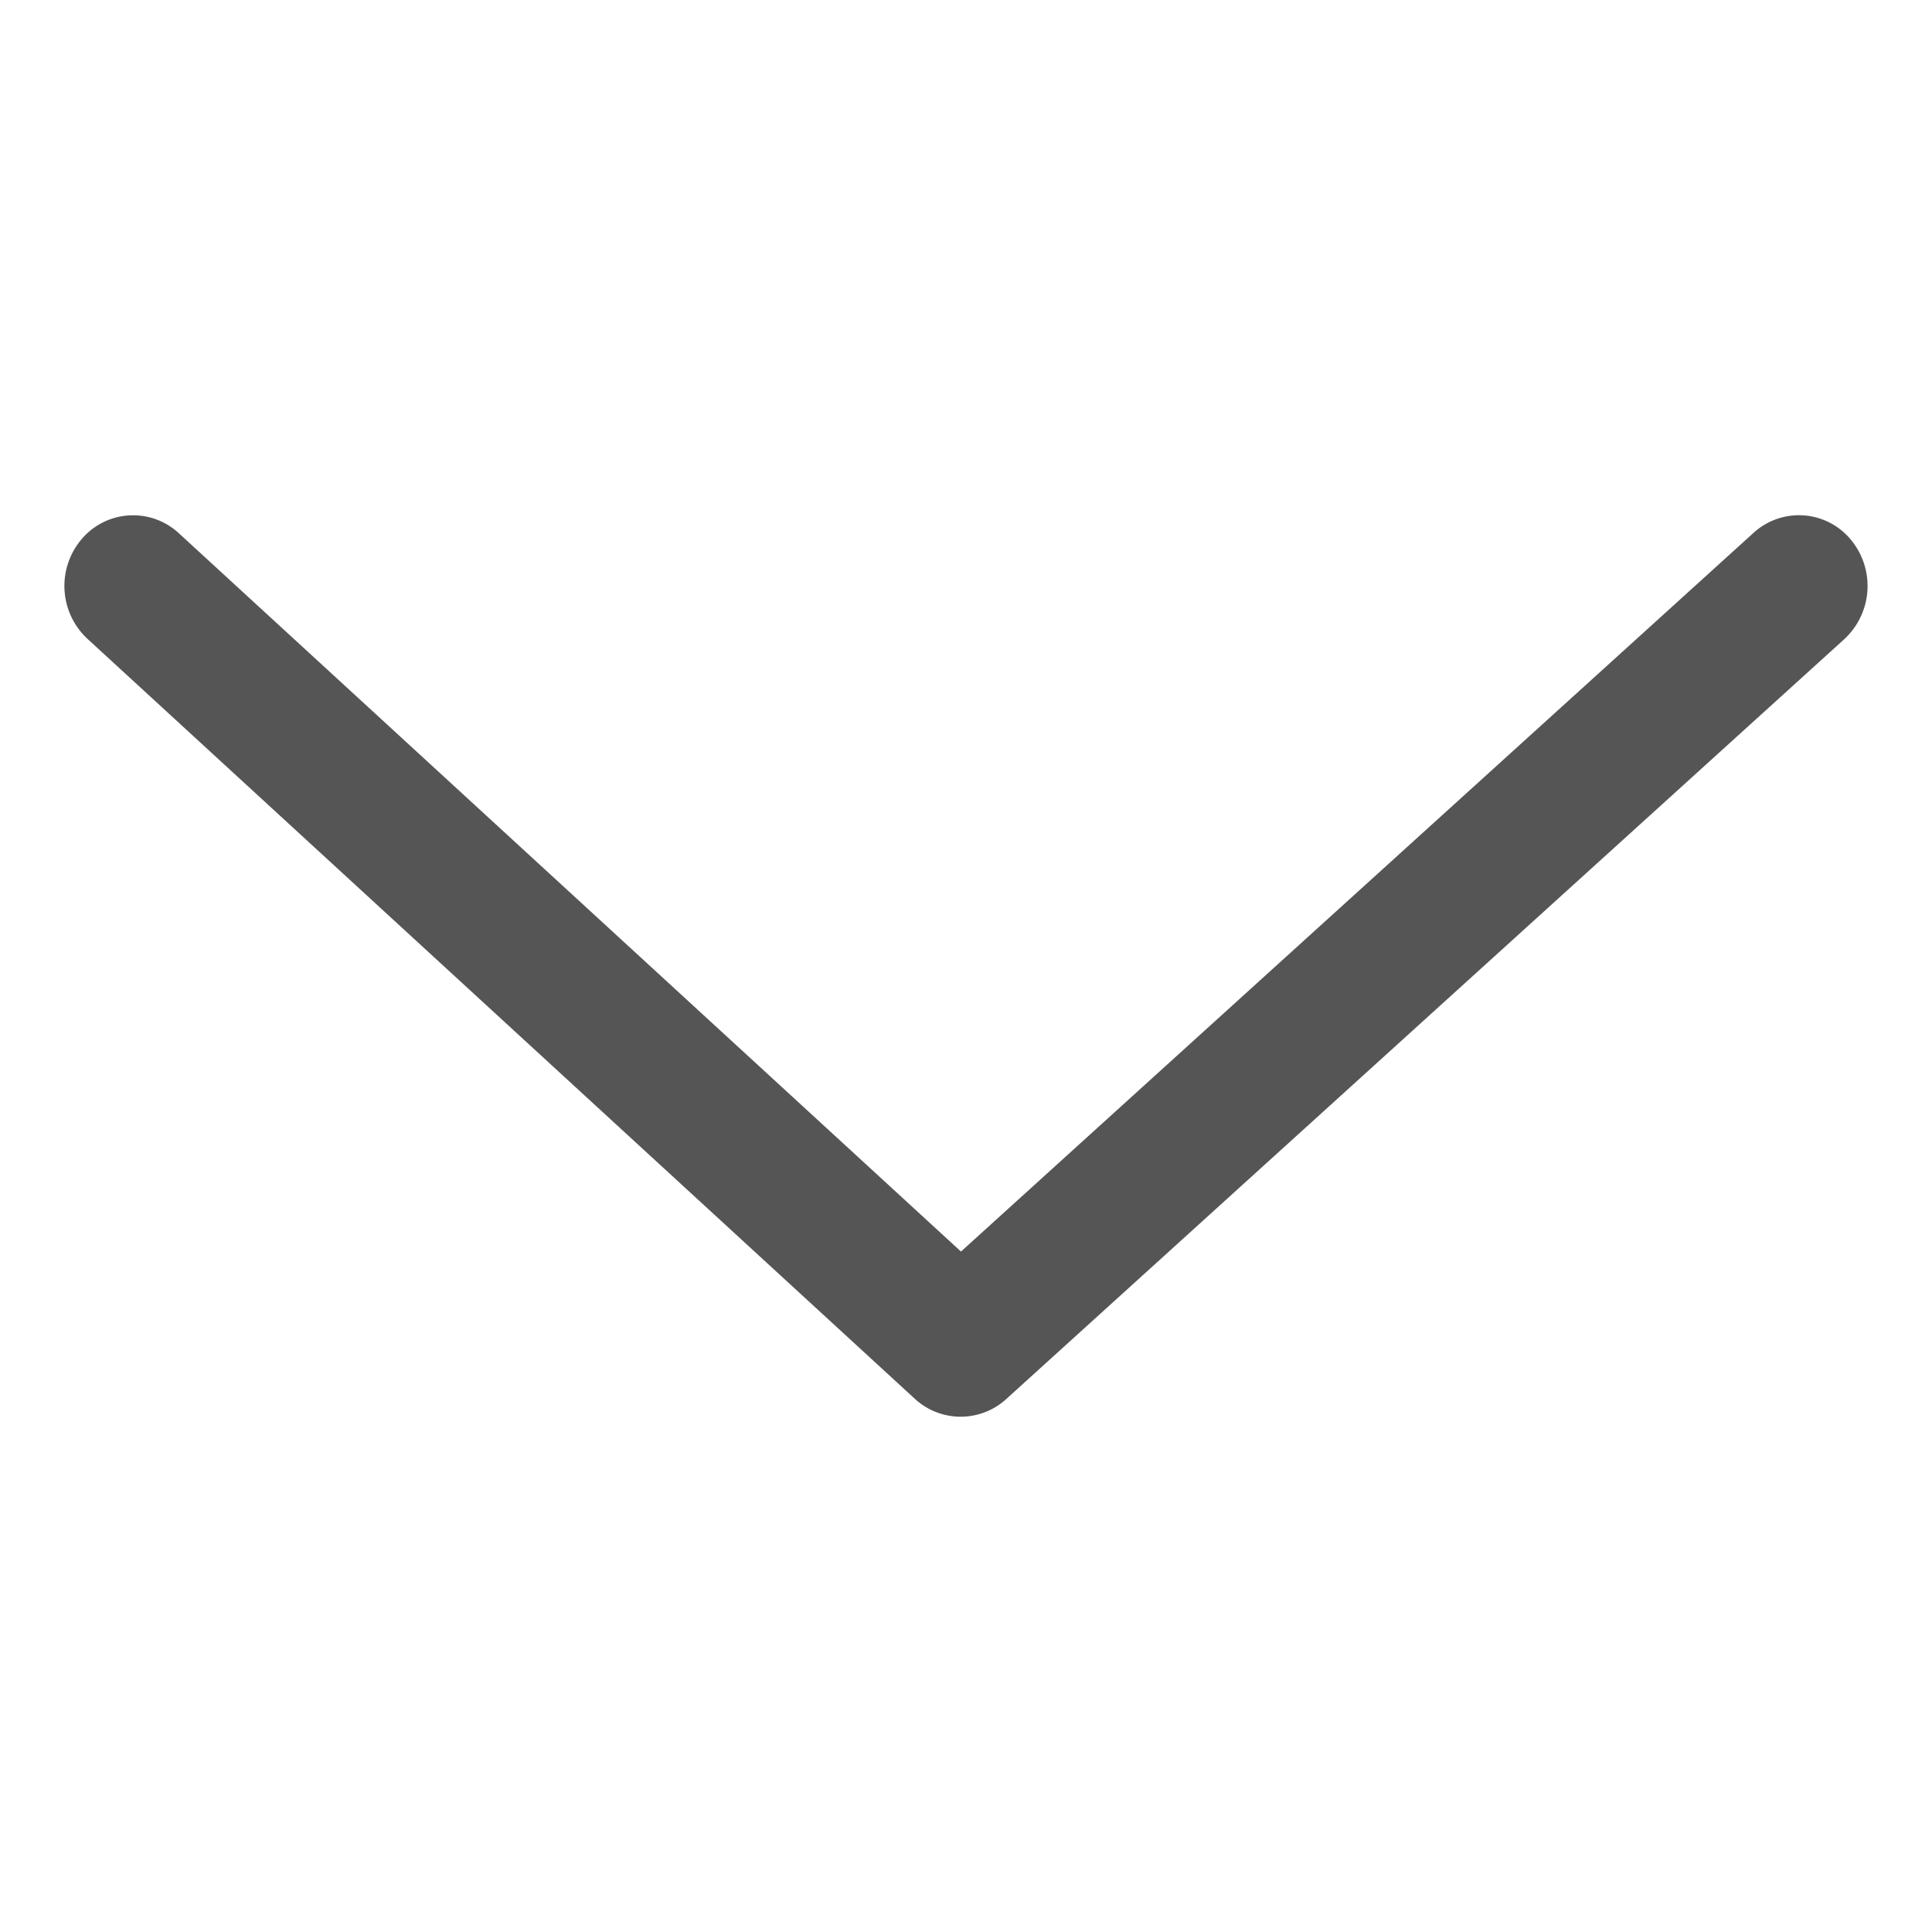<svg xmlns="http://www.w3.org/2000/svg" width="30" height="30" viewBox="0 0 30 30">
    <path fill="#555" fill-rule="nonzero" d="M28.734 8.373a1.045 1.045 0 0 0-1.505-.099l-12.307 11.16L2.776 8.279a1.046 1.046 0 0 0-1.506.09 1.121 1.121 0 0 0 .087 1.55l12.85 11.803a1.05 1.05 0 0 0 1.416.004L28.638 9.925a1.125 1.125 0 0 0 .096-1.552z"/>
</svg>
